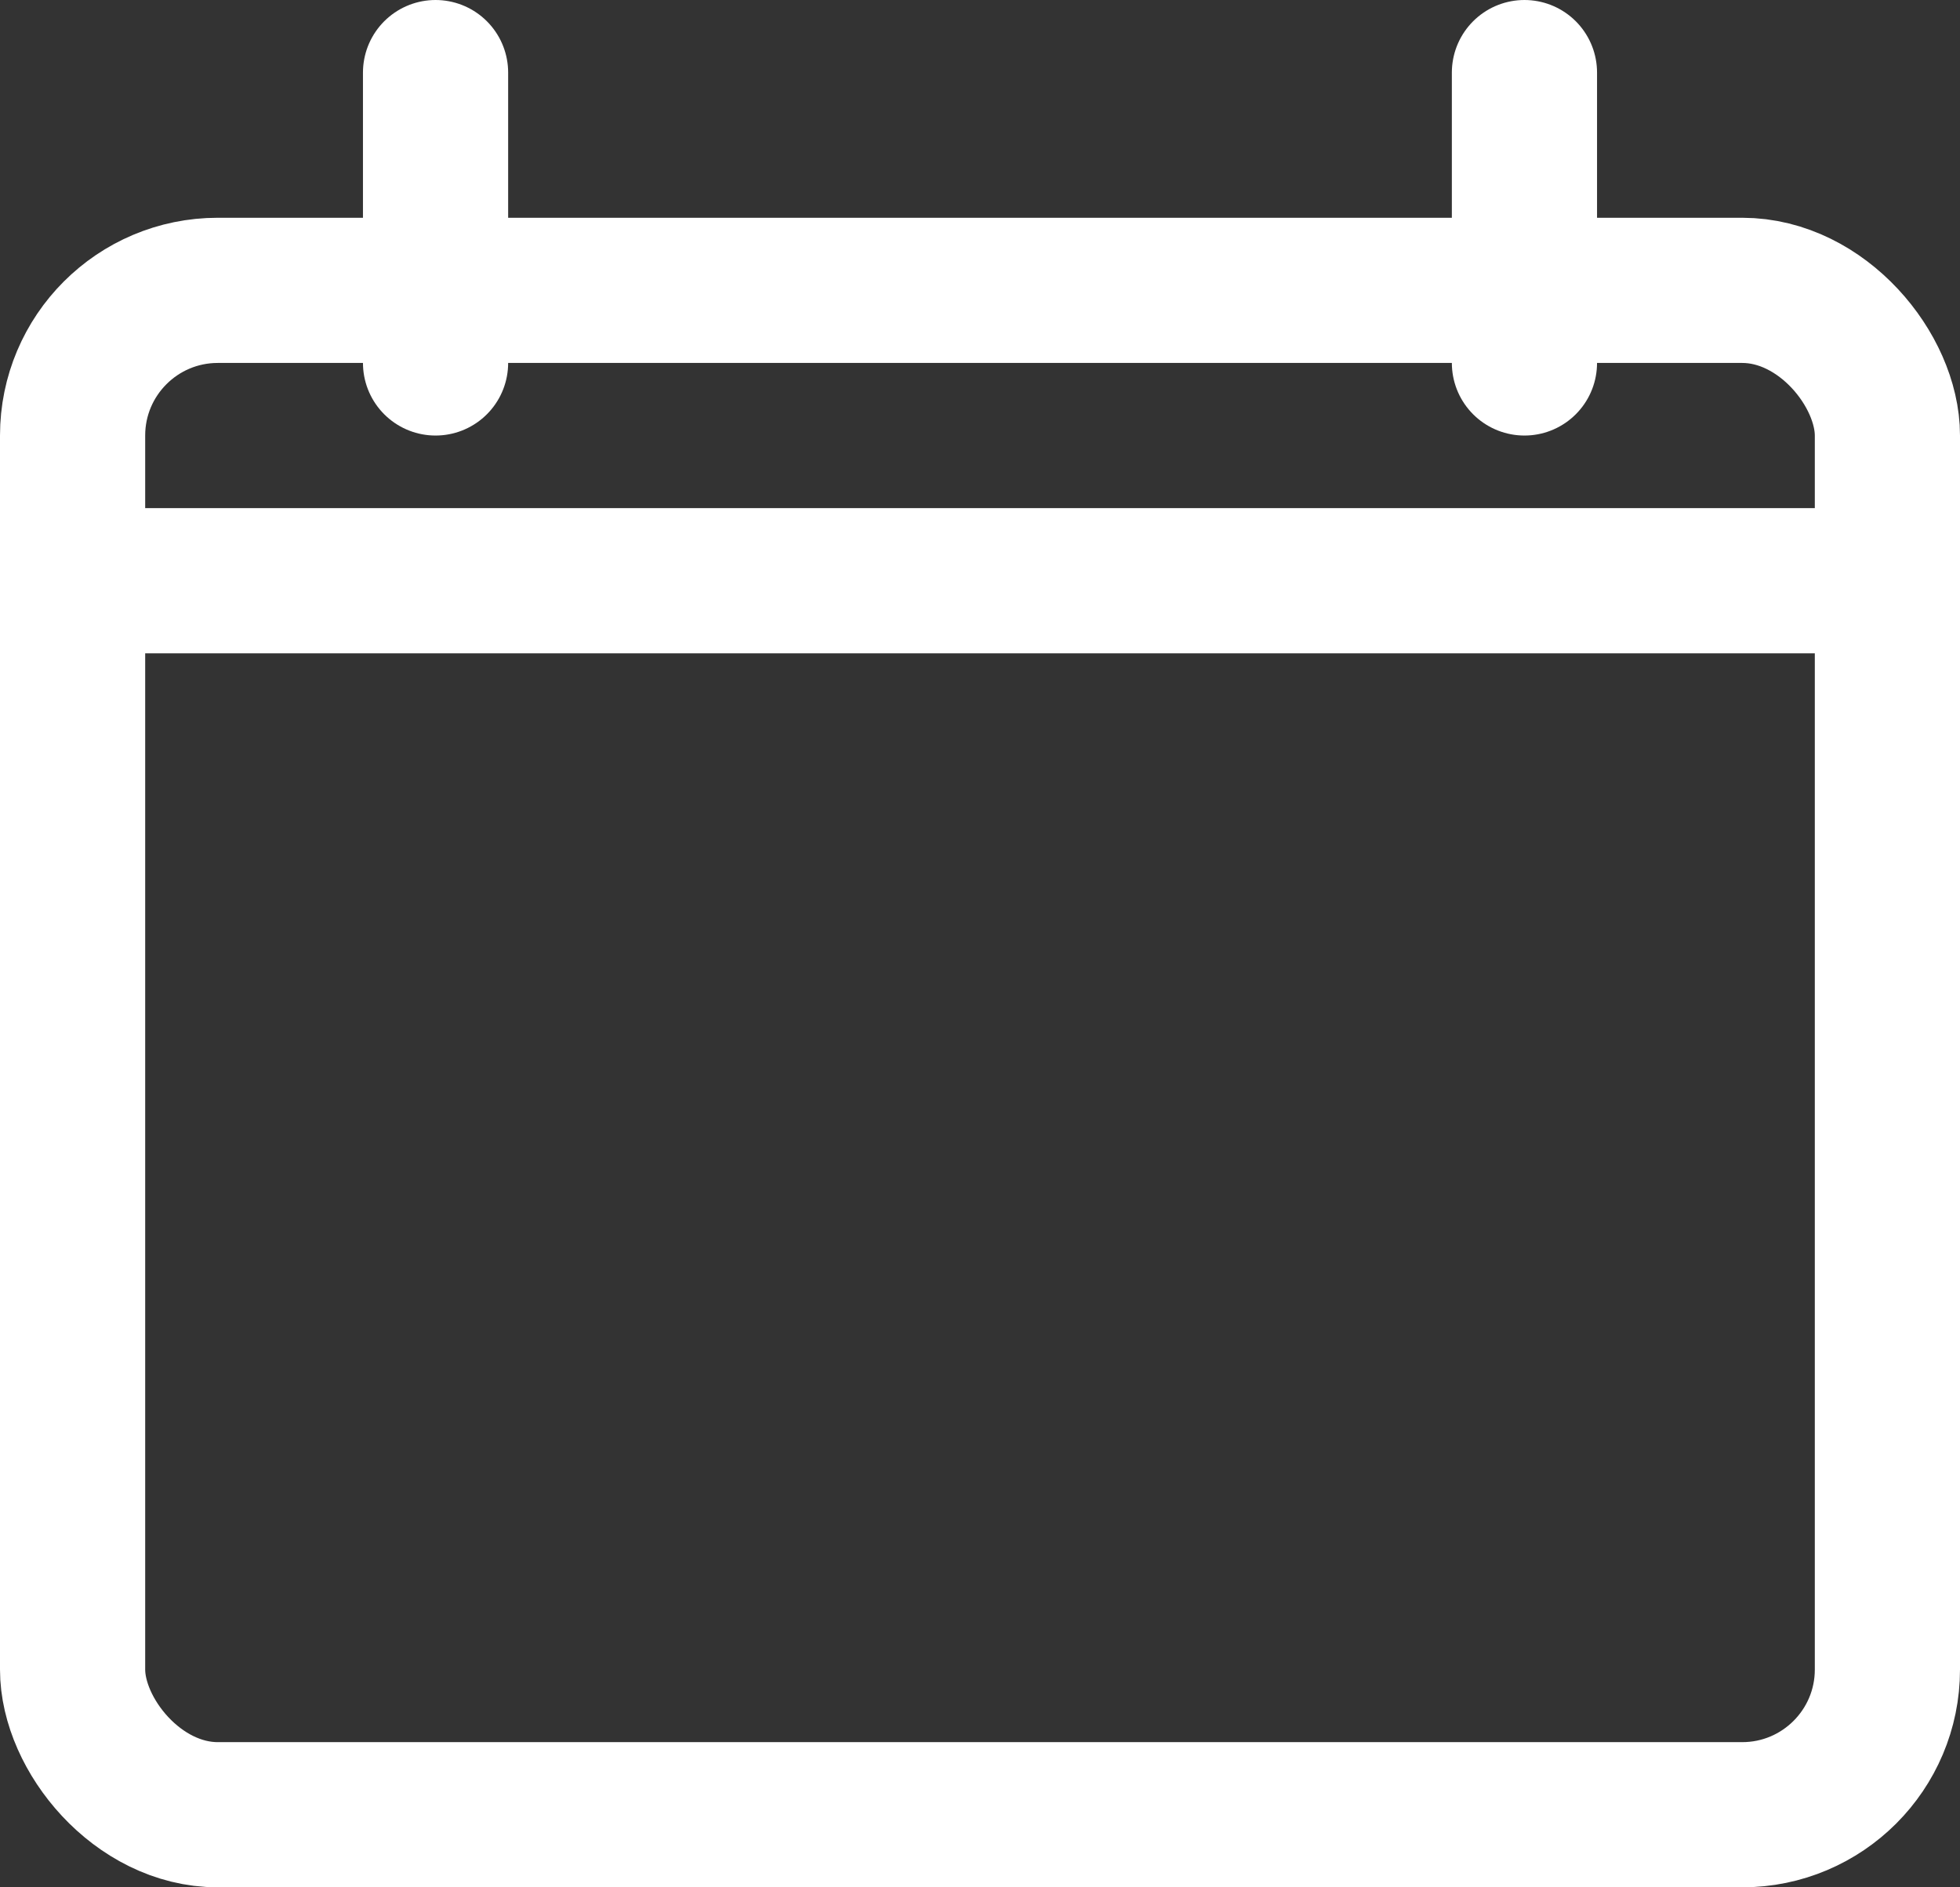 <svg width="27" height="26" viewBox="0 0 27 26" fill="none" xmlns="http://www.w3.org/2000/svg">
<rect x="0" y="0" width="27" height="26" fill="#333333" stroke="none"/>
<rect x="1" y="4" width="25" height="21" rx="2" stroke="white" stroke-width="2"/>
<mask id="path-2-inside-1_2022_46" fill="white">
<rect x="15" y="12" width="8" height="7" rx="1"/>
</mask>
<rect x="15" y="12" width="8" height="7" rx="1" stroke="white" stroke-width="4" mask="url(#path-2-inside-1_2022_46)"/>
<mask id="path-3-inside-2_2022_46" fill="white">
<rect x="4" y="12" width="8" height="7" rx="1"/>
</mask>
<rect x="4" y="12" width="8" height="7" rx="1" stroke="white" stroke-width="4" mask="url(#path-3-inside-2_2022_46)"/>
<line y1="8" x2="27" y2="8" stroke="white" stroke-width="2"/>
<path d="M21 5L21 1" stroke="white" stroke-width="2" stroke-linecap="round"/>
<path d="M6 5L6 1" stroke="white" stroke-width="2" stroke-linecap="round"/>
</svg>
